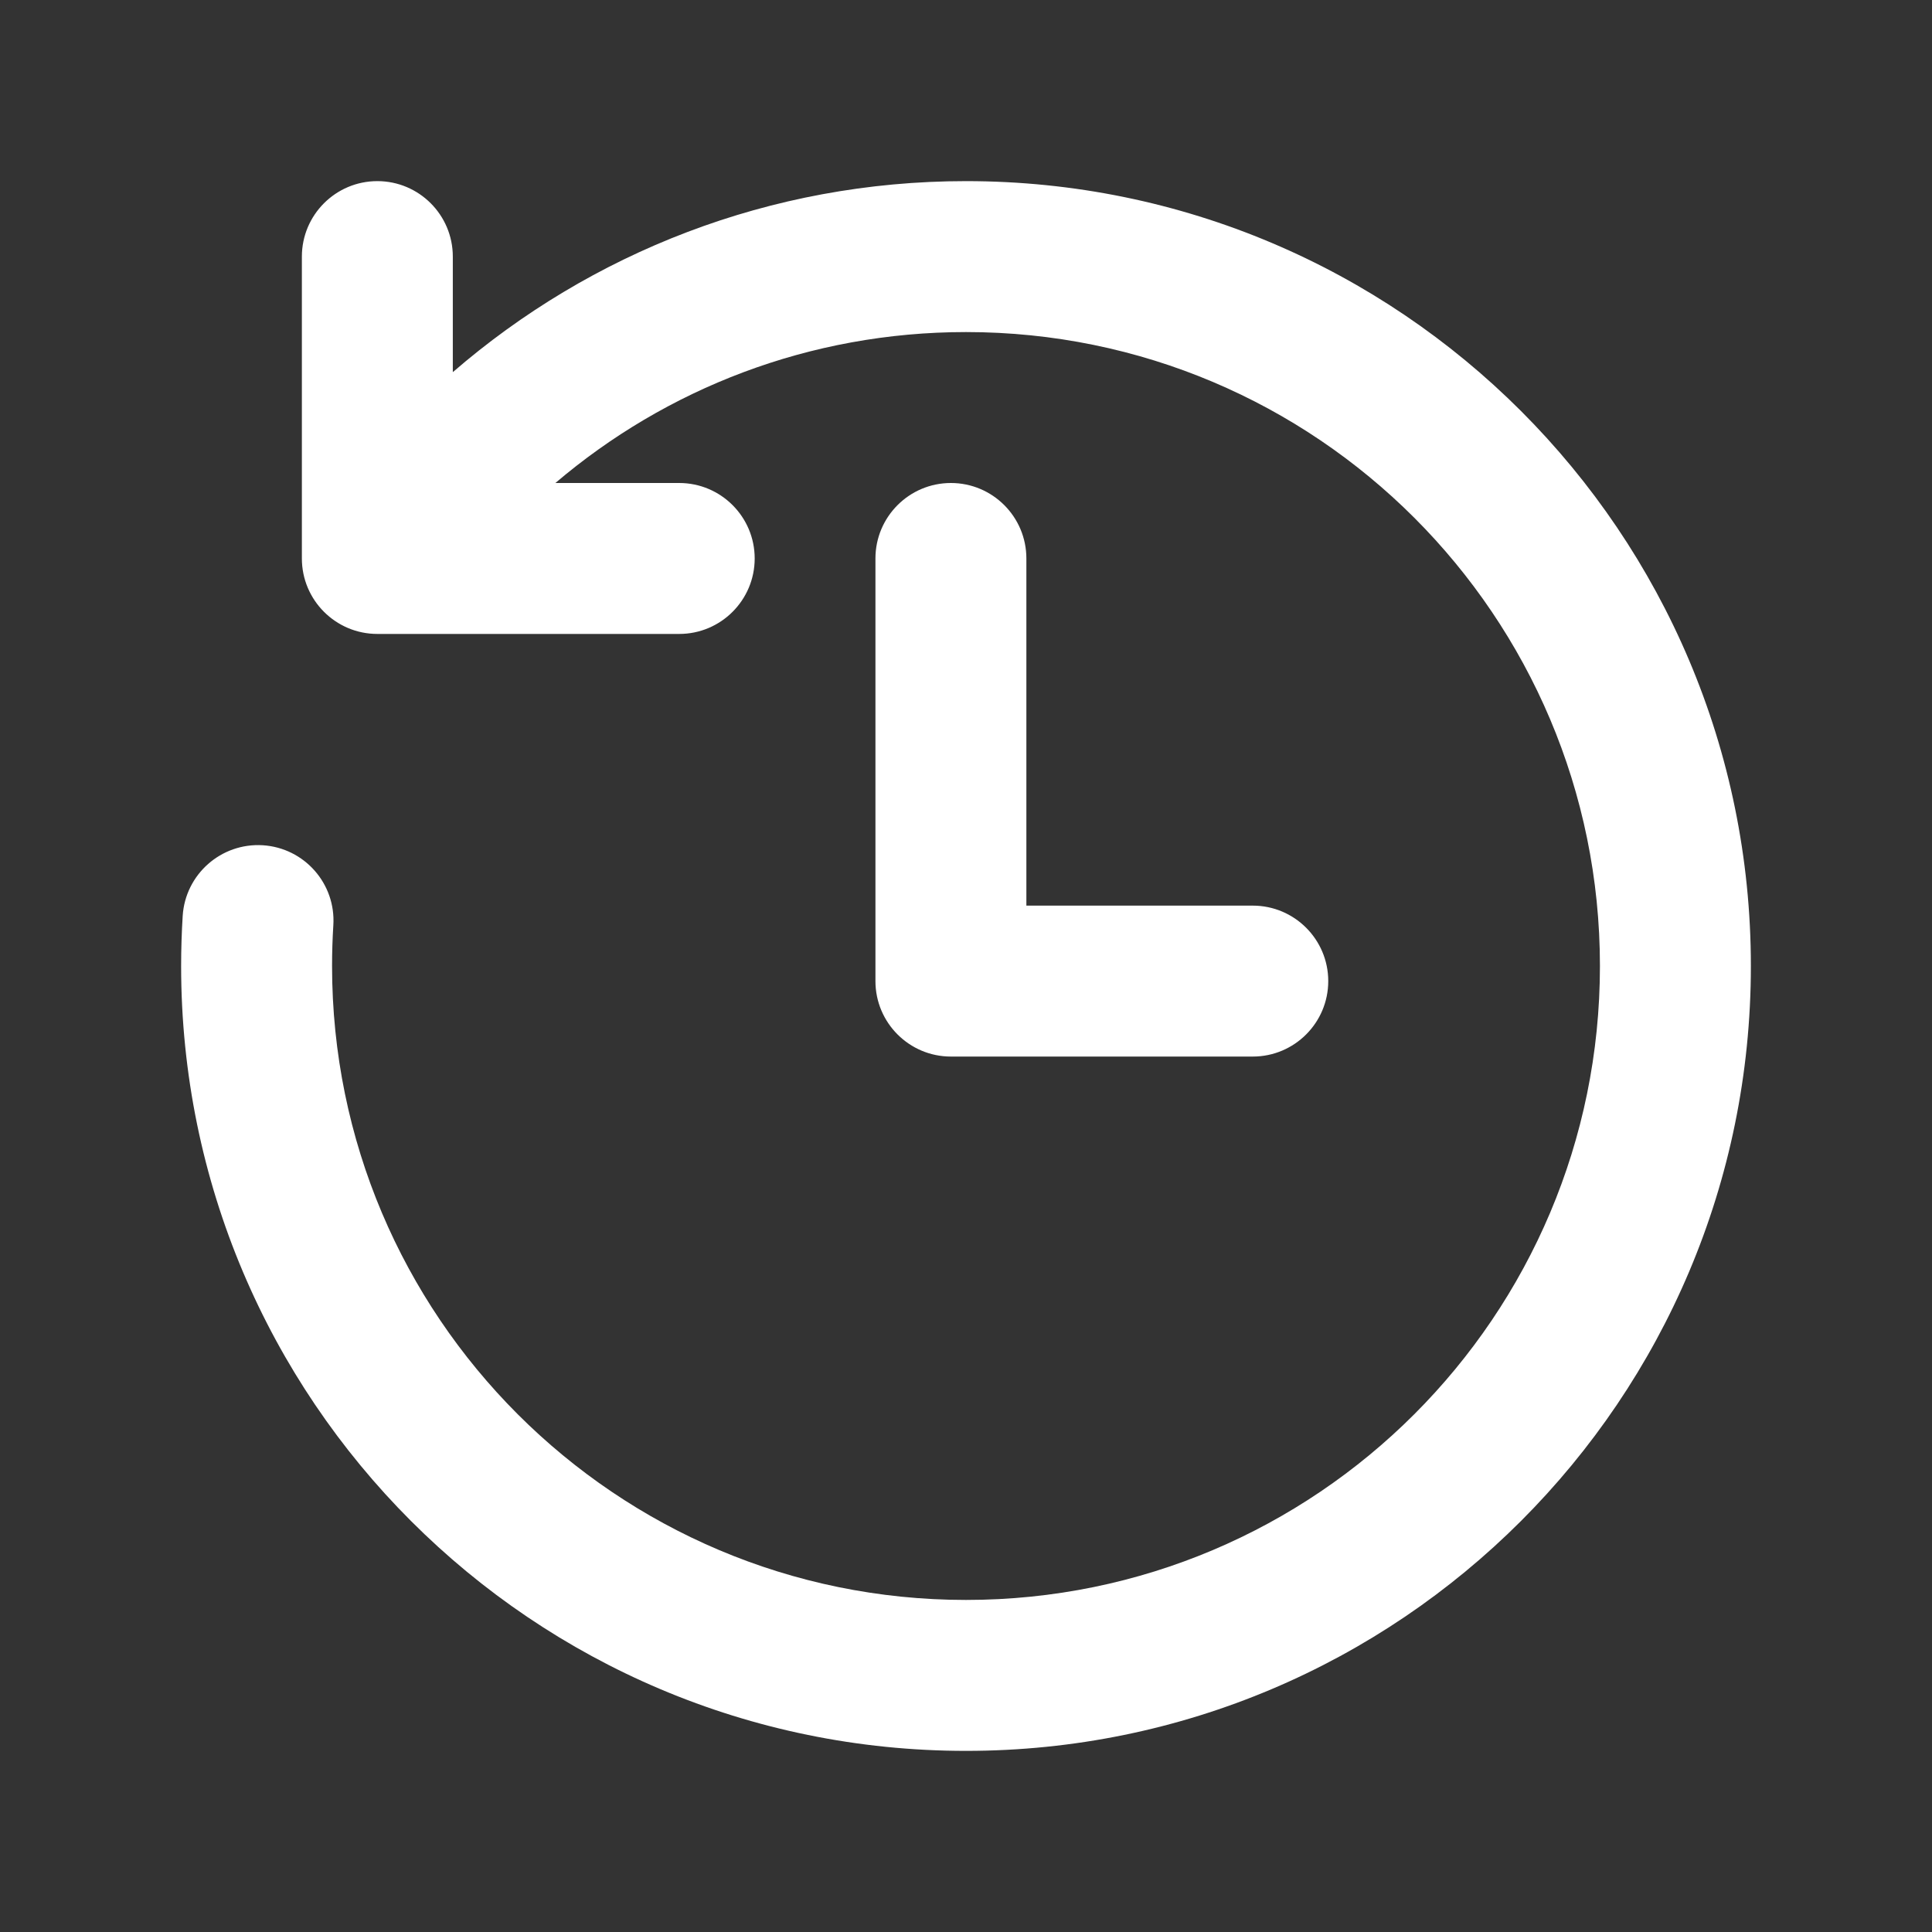 <svg width="32" height="32" viewBox="0 0 32 32" fill="none" xmlns="http://www.w3.org/2000/svg">
<rect x="0" y="0" width="32" height="32" fill="#333333" stroke="none"/>
<path d="M16 5.5C21.799 5.5 26.5 10.201 26.5 16C26.5 21.799 21.799 26.5 16 26.5C10.201 26.5 5.5 21.799 5.5 16C5.5 15.774 5.507 15.549 5.521 15.326C5.565 14.637 5.042 14.044 4.353 14C3.664 13.957 3.07 14.48 3.026 15.169C3.009 15.444 3 15.721 3 16C3 23.18 8.82 29 16 29C23.18 29 29 23.18 29 16C29 8.82 23.18 3 16 3C12.75 3 9.778 4.193 7.5 6.164V4.25C7.5 3.56 6.94 3 6.25 3C5.56 3 5 3.56 5 4.25V9.25C5 9.94 5.56 10.5 6.25 10.5H11.25C11.94 10.5 12.5 9.94 12.5 9.25C12.5 8.56 11.94 8 11.25 8H9.199C11.032 6.44 13.406 5.5 16 5.5ZM17 9.25C17 8.56 16.44 8 15.75 8C15.06 8 14.5 8.56 14.5 9.25V16.25C14.5 16.94 15.06 17.5 15.75 17.5H20.75C21.44 17.5 22 16.94 22 16.25C22 15.56 21.44 15 20.75 15H17V9.25Z" fill="#ffffff"/>
</svg>
